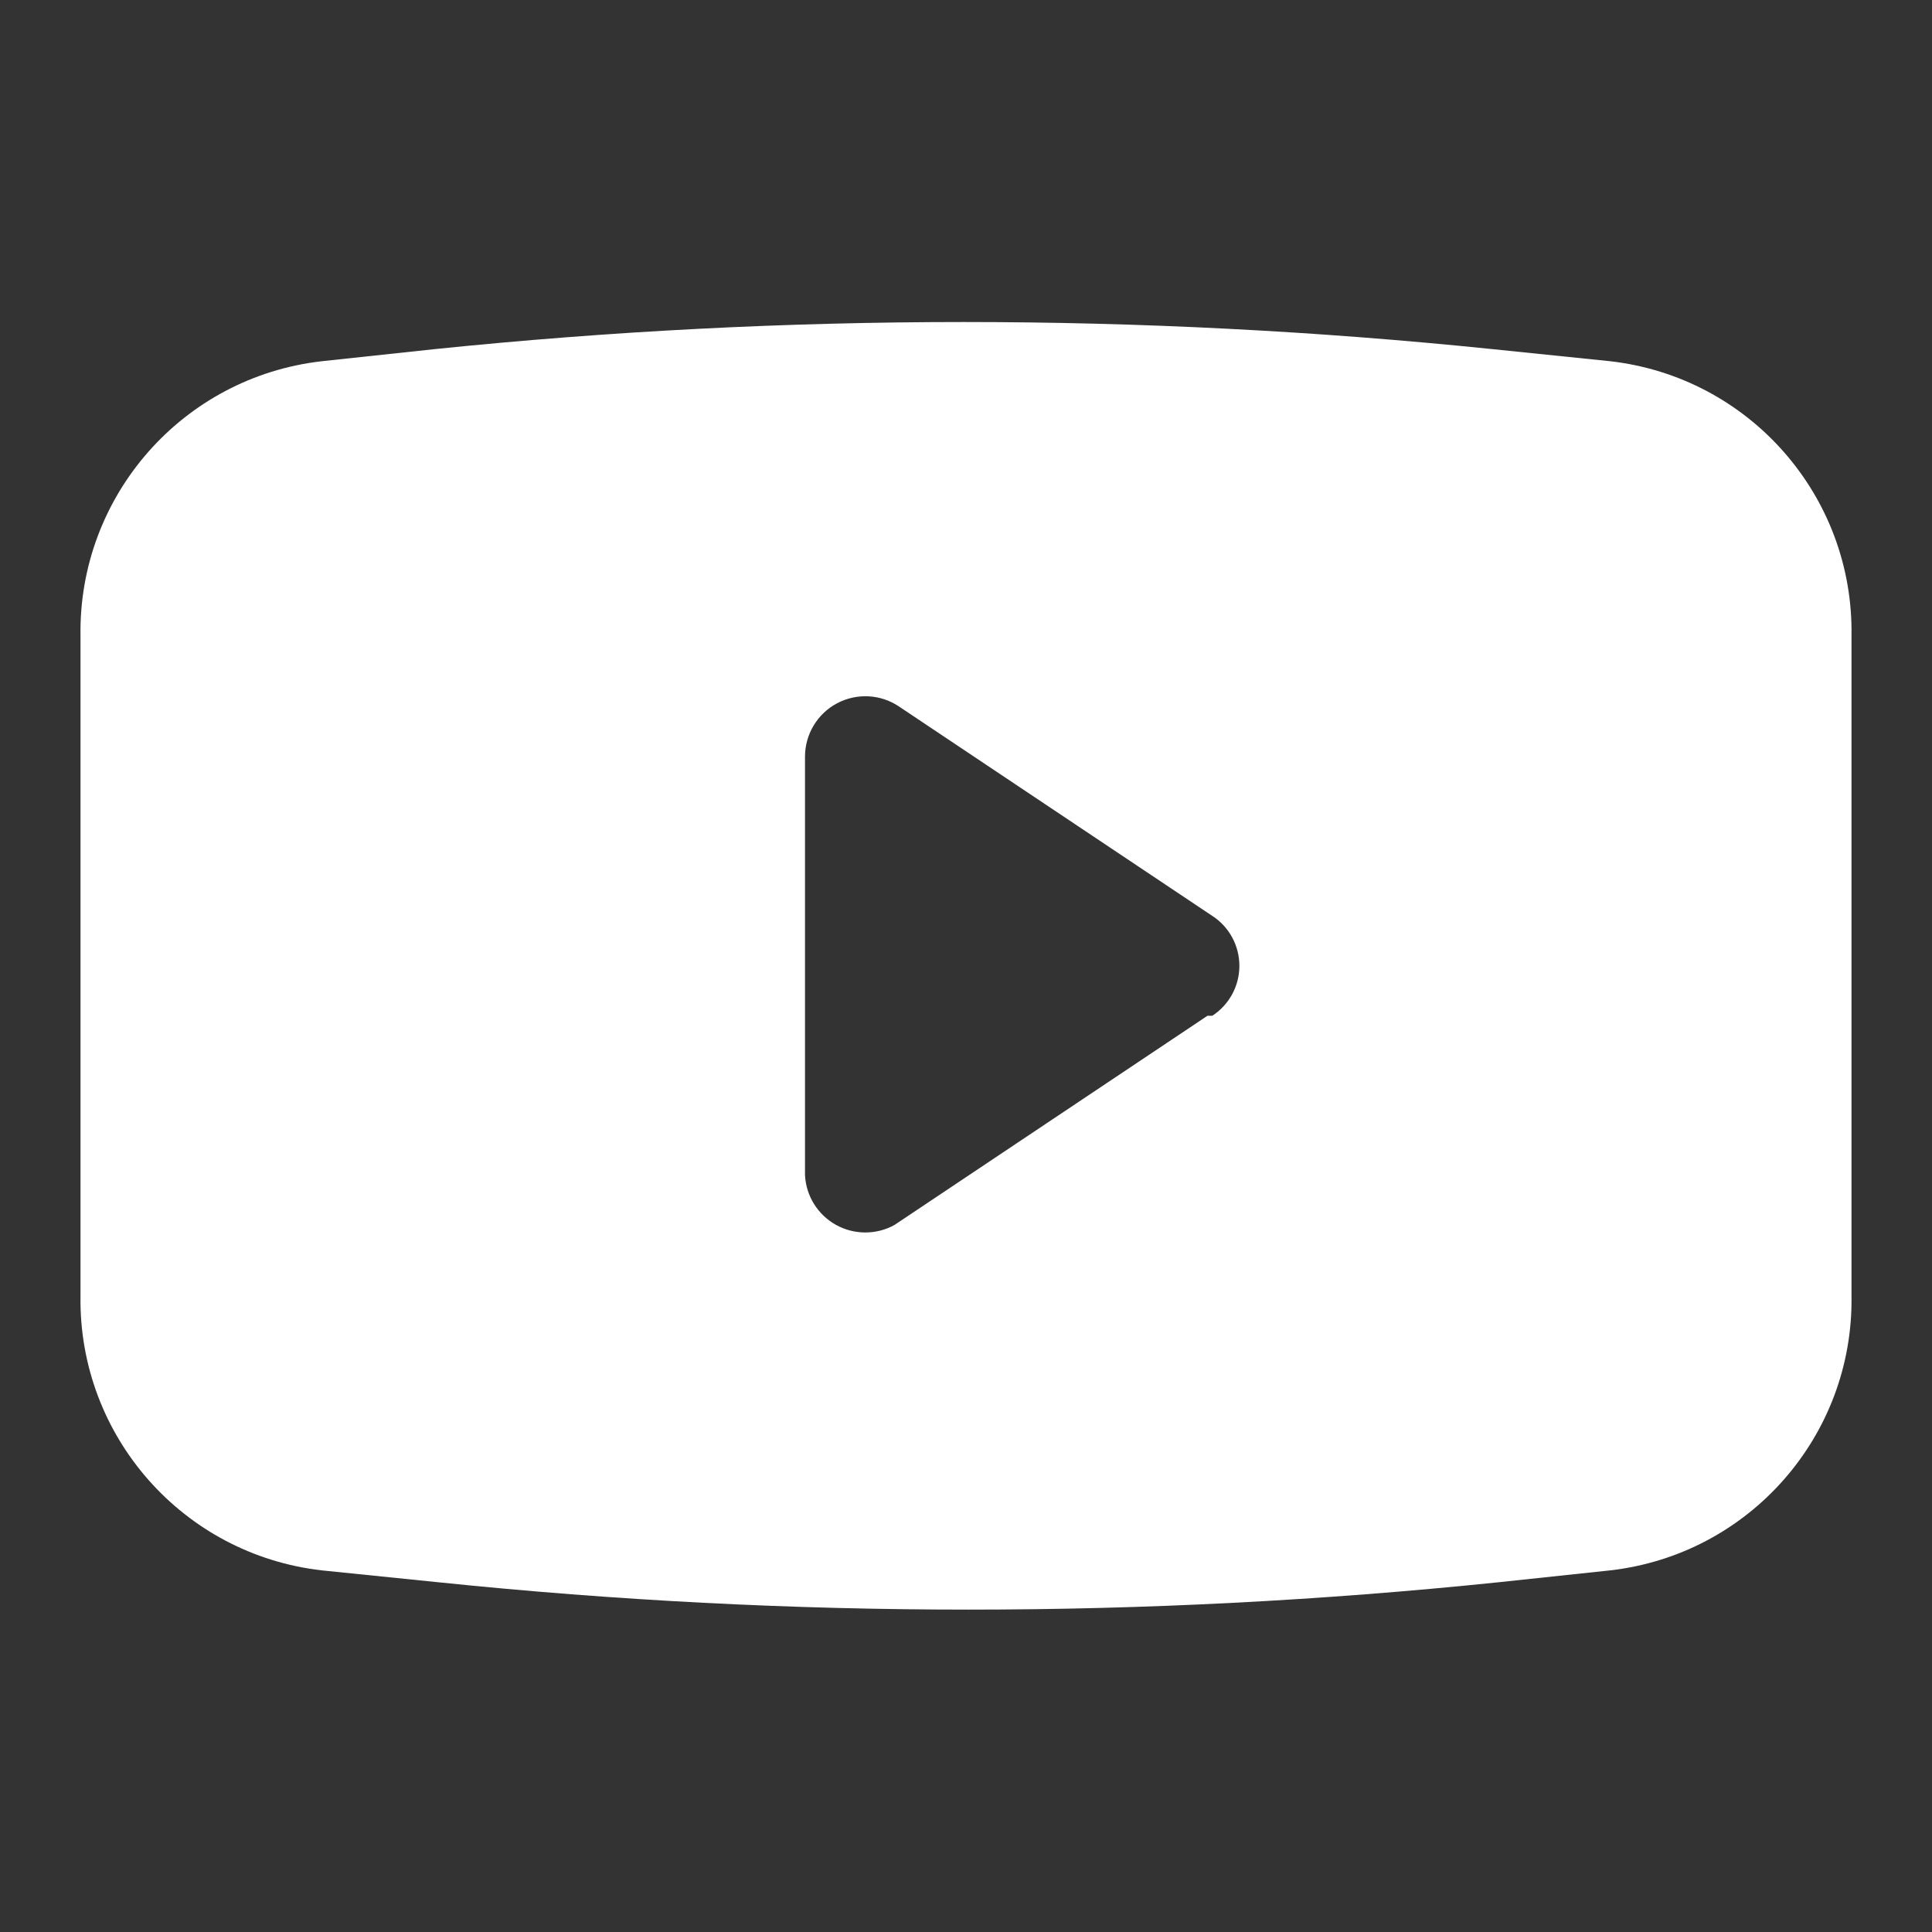 <svg width="24" height="24" viewBox="0 0 24 24" fill="none" xmlns="http://www.w3.org/2000/svg">
<rect x="0" y="0" width="24" height="24" fill="#333333" stroke="none"/>
<path fill-rule="evenodd" clip-rule="evenodd" d="M18.54 4.337L20 4.487C21.729 4.683 23.027 6.158 23 7.897V16.098C23.027 17.837 21.729 19.312 20 19.508L18.6 19.657C14.232 20.108 9.829 20.108 5.46 19.657L4 19.508C2.272 19.312 0.974 17.837 1 16.098V7.897C0.974 6.158 2.272 4.683 4 4.487L5.4 4.337C9.769 3.888 14.172 3.888 18.54 4.337ZM11.11 15.218L15 12.618H15.06C15.27 12.481 15.396 12.248 15.396 11.998C15.396 11.748 15.27 11.514 15.06 11.378L11.17 8.778C10.941 8.622 10.644 8.607 10.399 8.736C10.154 8.866 10.001 9.12 10 9.398V14.598C10.013 14.856 10.158 15.089 10.383 15.215C10.609 15.341 10.884 15.342 11.11 15.218Z" fill="white"/>
</svg>
